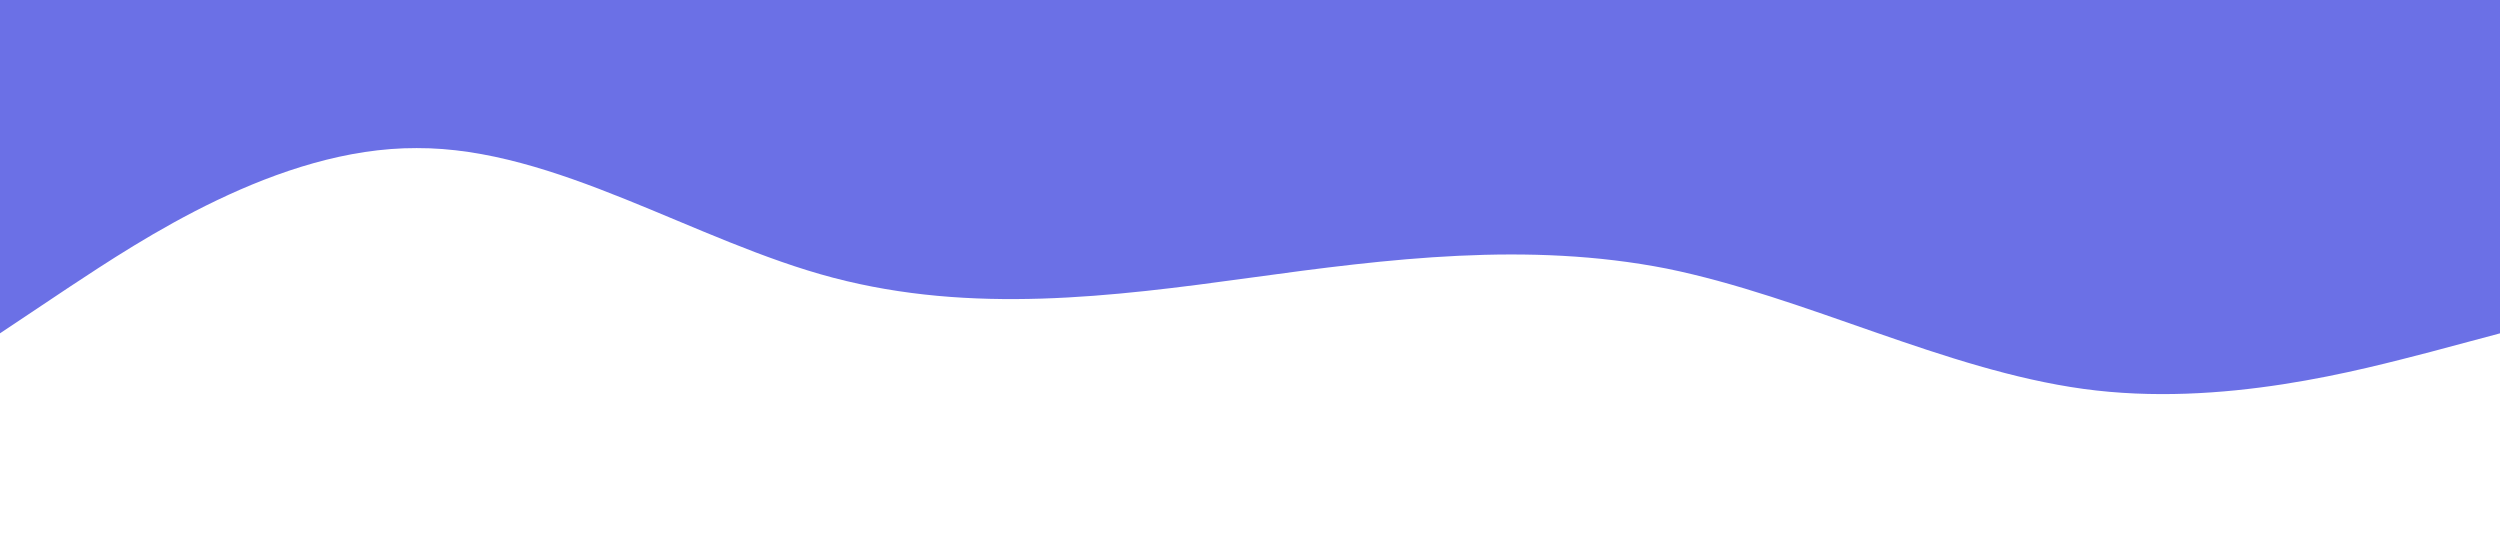 <?xml version="1.0" standalone="no"?><svg xmlns="http://www.w3.org/2000/svg" viewBox="0 0 1440 320"><path fill="#6B70E6" fill-opacity="1" d="M0,192L40,165.3C80,139,160,85,240,85.3C320,85,400,139,480,160C560,181,640,171,720,160C800,149,880,139,960,154.7C1040,171,1120,213,1200,224C1280,235,1360,213,1400,202.7L1440,192L1440,0L1400,0C1360,0,1280,0,1200,0C1120,0,1040,0,960,0C880,0,800,0,720,0C640,0,560,0,480,0C400,0,320,0,240,0C160,0,80,0,40,0L0,0Z"></path></svg>